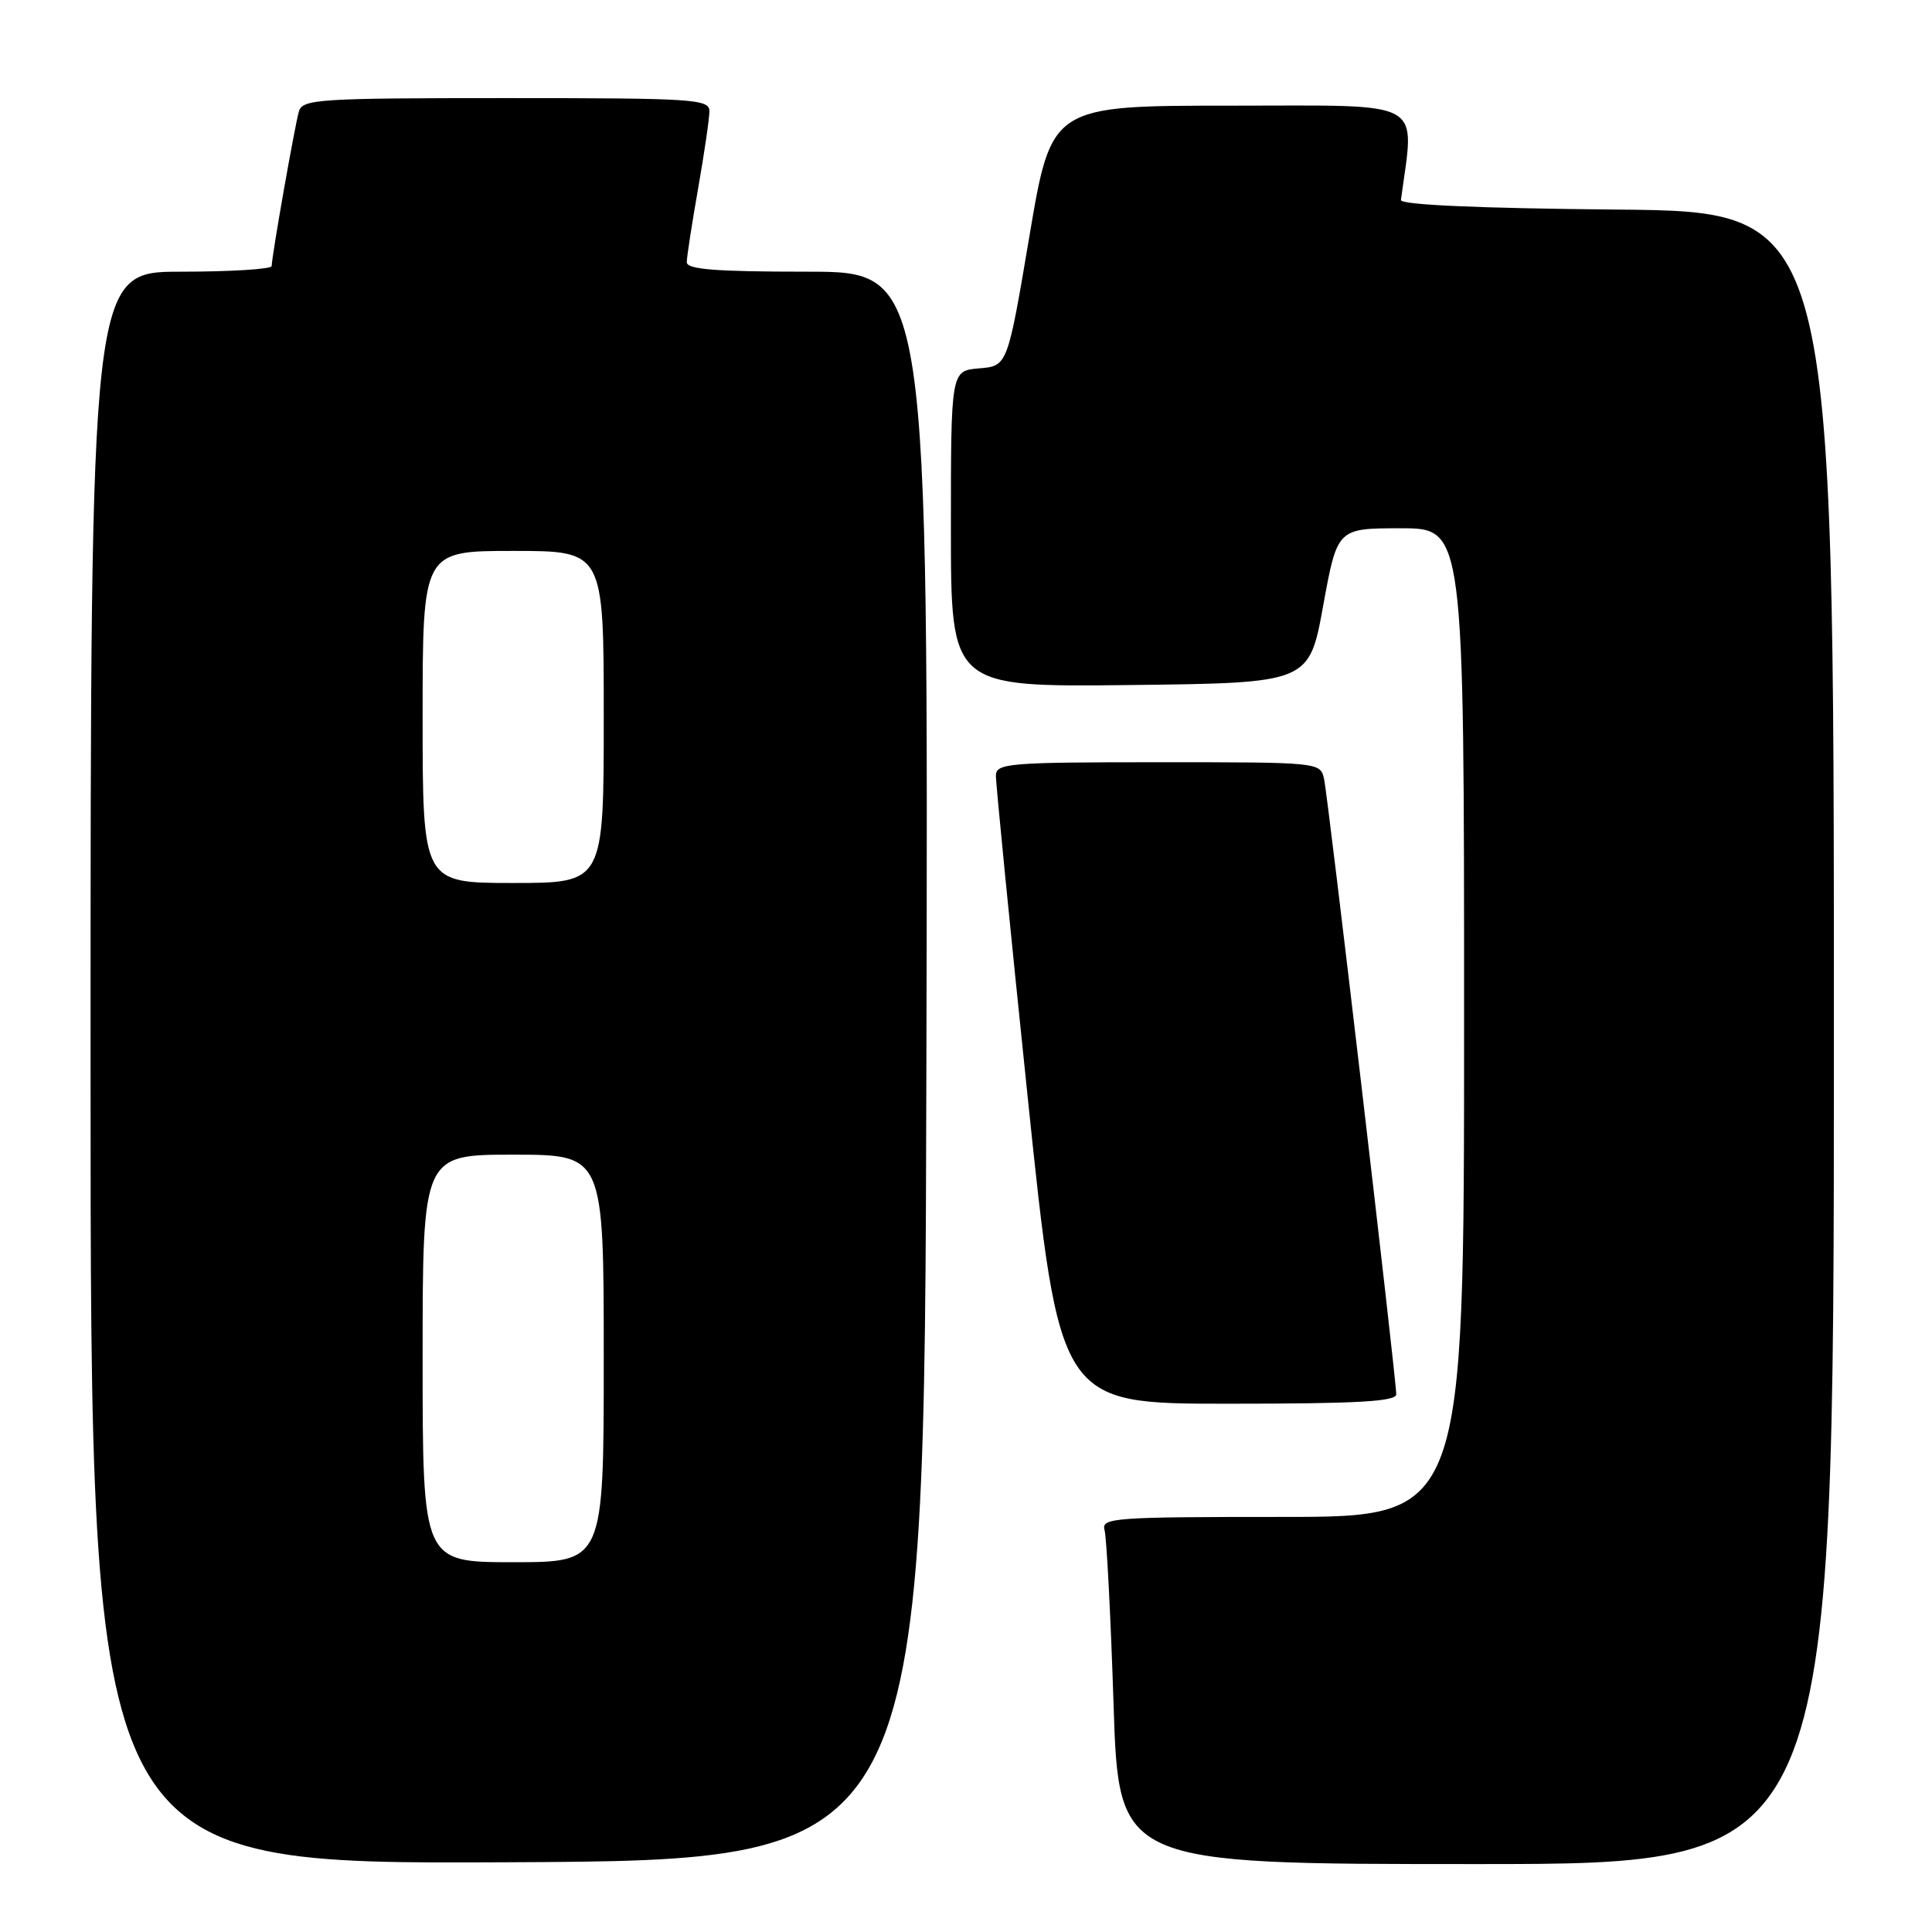 <?xml version="1.0" encoding="UTF-8" standalone="no"?>
<!DOCTYPE svg PUBLIC "-//W3C//DTD SVG 1.1//EN" "http://www.w3.org/Graphics/SVG/1.1/DTD/svg11.dtd" >
<svg xmlns="http://www.w3.org/2000/svg" xmlns:xlink="http://www.w3.org/1999/xlink" version="1.1" viewBox="0 0 256 256">
 <g >
 <path fill="currentColor"
d=" M 122.75 141.25 C 123.01 36.00 123.01 36.00 107.00 36.00 C 94.87 36.00 91.00 35.70 91.00 34.75 C 91.00 34.06 91.68 29.68 92.50 25.00 C 93.32 20.32 94.00 15.71 94.00 14.75 C 94.00 13.13 92.05 13.00 67.07 13.00 C 42.28 13.00 40.09 13.14 39.61 14.75 C 39.07 16.58 36.01 33.95 36.00 35.25 C 36.00 35.66 30.60 36.00 24.00 36.00 C 12.00 36.00 12.00 36.00 12.00 141.51 C 12.00 247.02 12.00 247.02 67.25 246.76 C 122.50 246.50 122.50 246.50 122.75 141.25 Z  M 243.00 137.52 C 243.00 28.03 243.00 28.03 214.25 27.77 C 195.81 27.60 185.55 27.14 185.63 26.50 C 187.44 12.96 189.32 14.00 163.23 14.00 C 139.32 14.00 139.32 14.00 136.41 31.25 C 133.50 48.50 133.50 48.50 129.75 48.81 C 126.00 49.12 126.00 49.12 126.00 70.08 C 126.00 91.04 126.00 91.04 149.73 90.77 C 173.47 90.50 173.47 90.50 175.33 80.25 C 177.20 70.00 177.20 70.00 185.60 70.00 C 194.00 70.00 194.00 70.00 194.00 135.50 C 194.00 201.00 194.00 201.00 169.93 201.00 C 147.49 201.00 145.90 201.12 146.36 202.75 C 146.63 203.71 147.17 214.06 147.55 225.75 C 148.23 247.00 148.23 247.00 195.62 247.00 C 243.00 247.00 243.00 247.00 243.00 137.52 Z  M 185.01 184.75 C 185.01 182.70 175.99 105.69 175.45 103.25 C 174.96 101.00 174.94 101.00 153.48 101.00 C 133.70 101.00 132.00 101.14 131.96 102.75 C 131.94 103.71 133.83 122.84 136.16 145.25 C 140.40 186.00 140.40 186.00 162.70 186.00 C 179.87 186.00 185.00 185.71 185.01 184.75 Z  M 56.00 180.00 C 56.00 153.00 56.00 153.00 68.00 153.00 C 80.00 153.00 80.00 153.00 80.00 180.00 C 80.00 207.00 80.00 207.00 68.00 207.00 C 56.00 207.00 56.00 207.00 56.00 180.00 Z  M 56.00 95.00 C 56.00 73.00 56.00 73.00 68.00 73.00 C 80.00 73.00 80.00 73.00 80.00 95.00 C 80.00 117.00 80.00 117.00 68.00 117.00 C 56.00 117.00 56.00 117.00 56.00 95.00 Z "/>
</g>
</svg>
